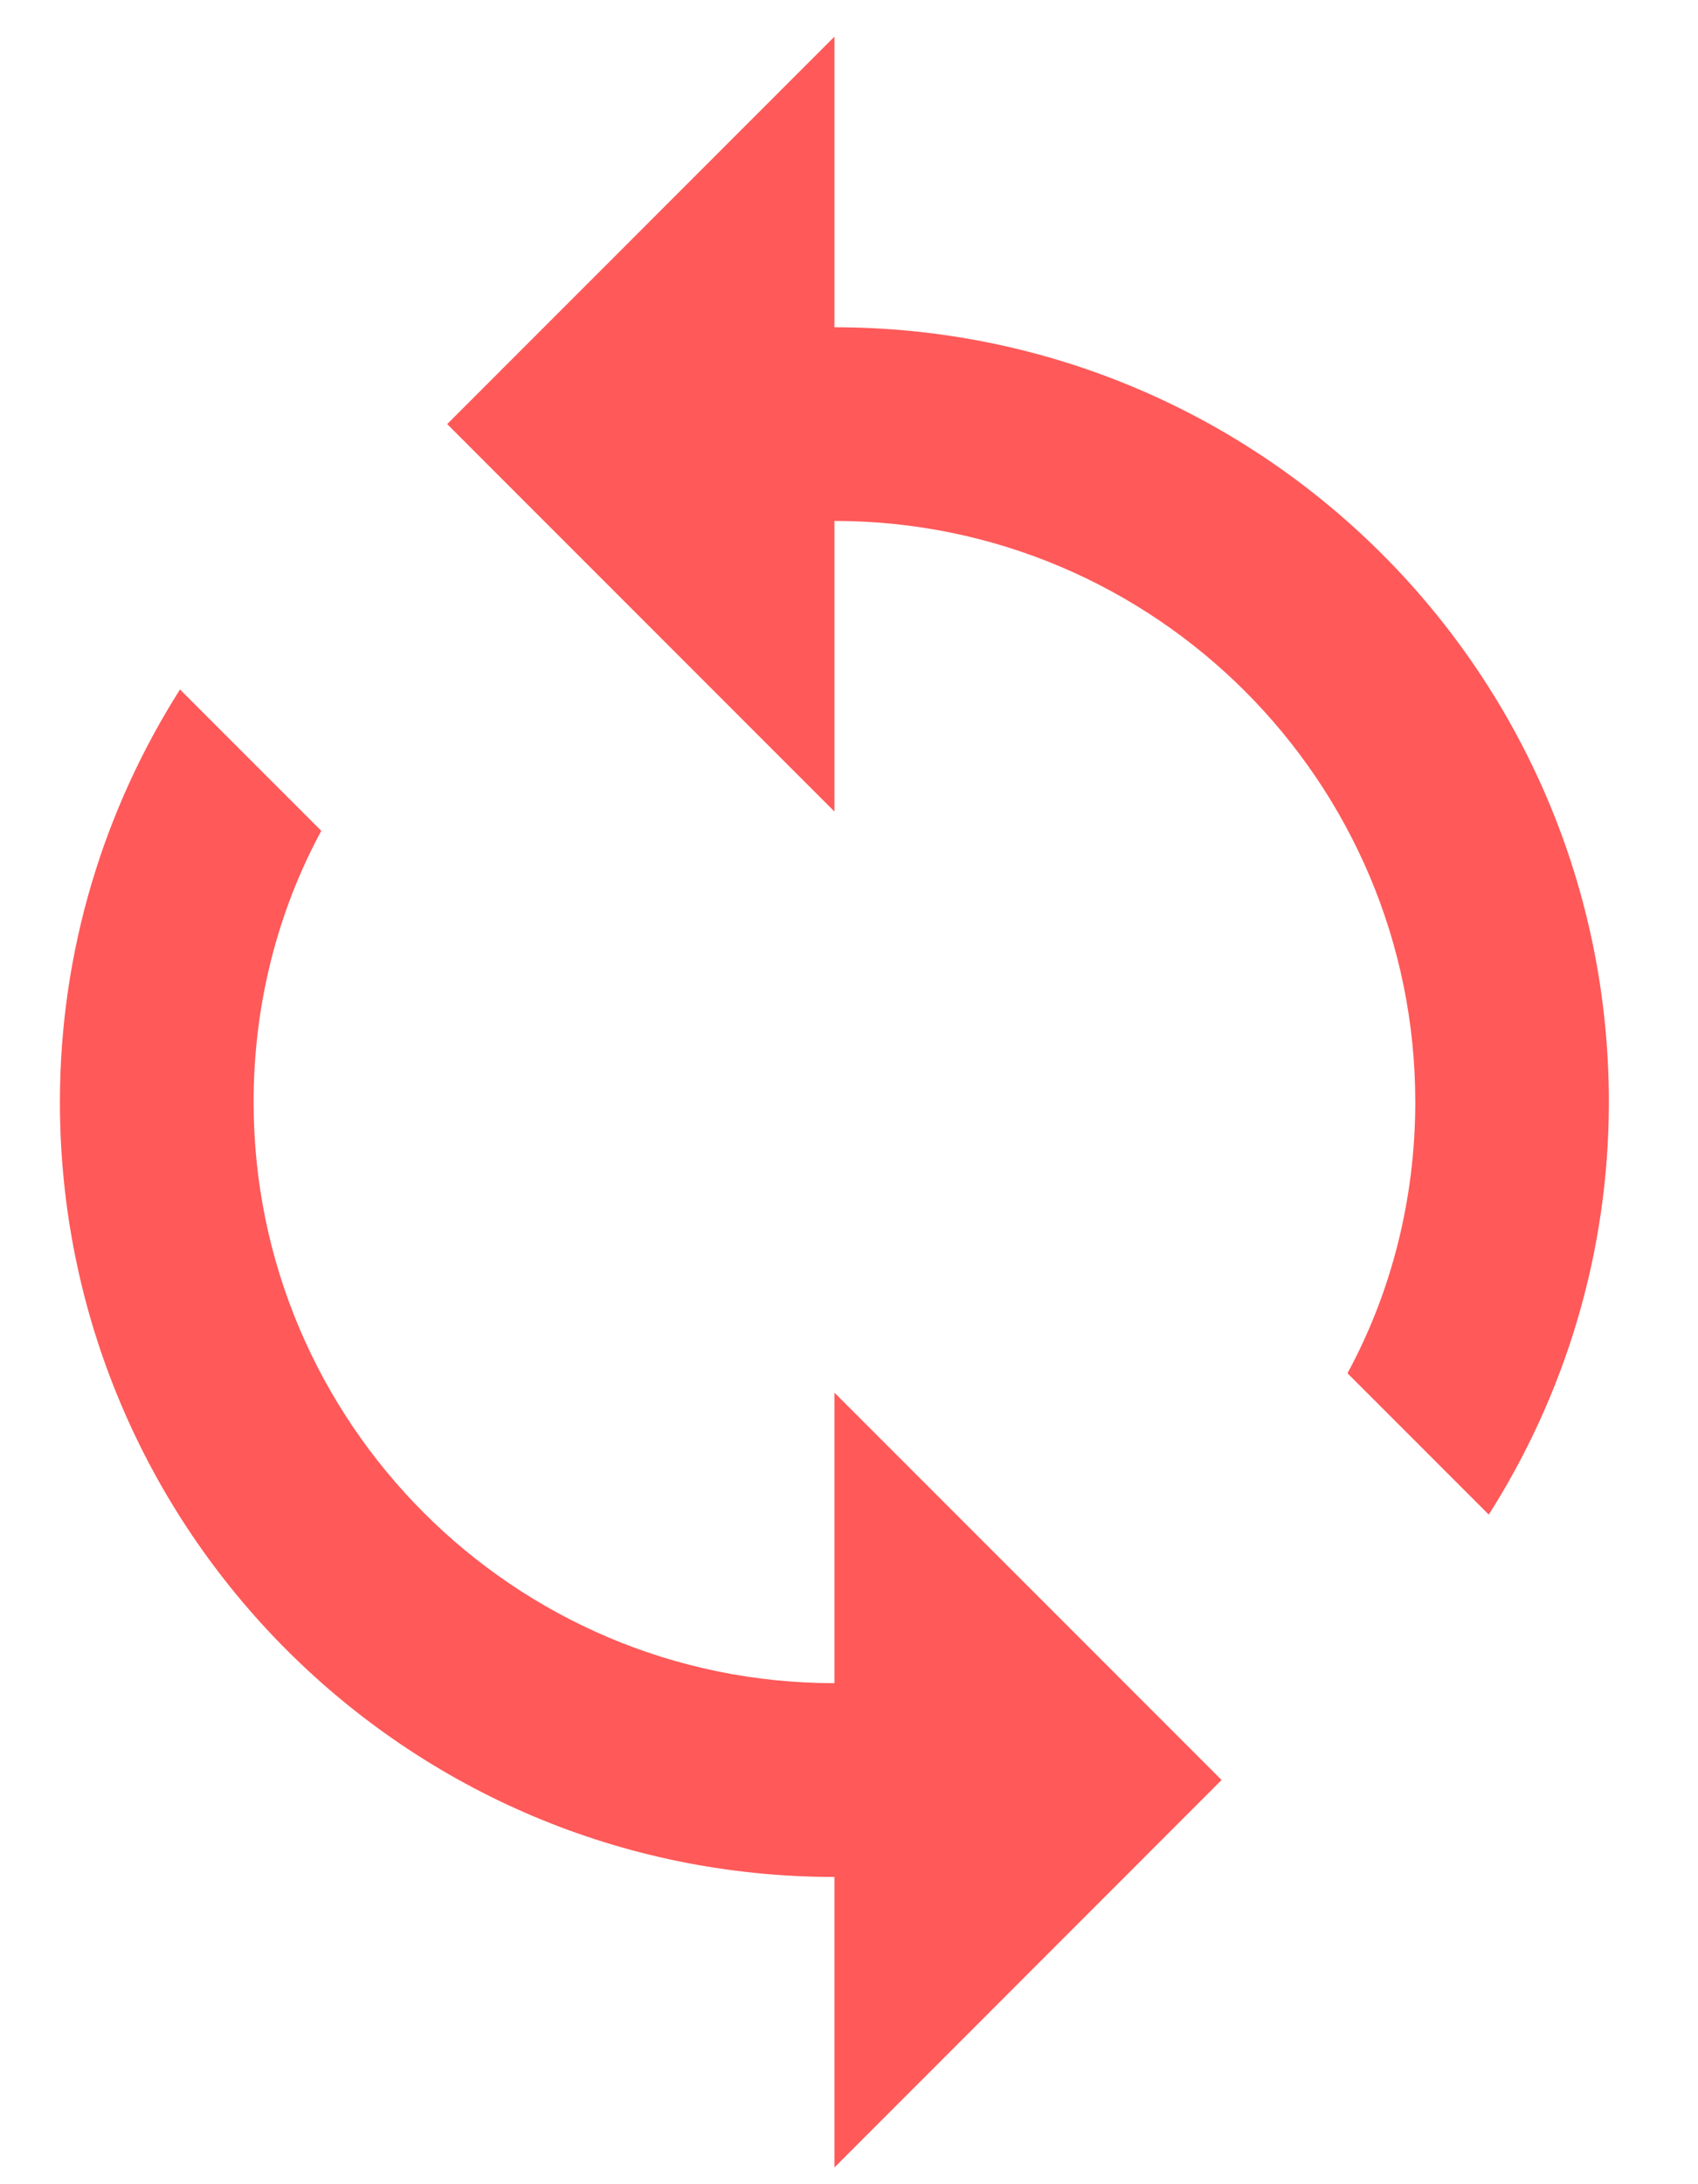 <svg width="14" height="18" viewBox="0 0 14 18" fill="none" xmlns="http://www.w3.org/2000/svg">
<path d="M6.88 2.697V0.302L3.687 3.495L6.88 6.688V4.293C9.522 4.293 11.669 6.44 11.669 9.082C11.669 9.888 11.469 10.655 11.11 11.317L12.275 12.482C12.898 11.501 13.265 10.335 13.265 9.082C13.265 5.554 10.408 2.697 6.88 2.697ZM6.88 13.871C4.238 13.871 2.091 11.724 2.091 9.082C2.091 8.276 2.29 7.51 2.649 6.847L1.484 5.682C0.861 6.664 0.494 7.829 0.494 9.082C0.494 12.61 3.352 15.468 6.88 15.468V17.862L10.072 14.669L6.88 11.477V13.871Z" fill="#FF5959"/>
</svg>
